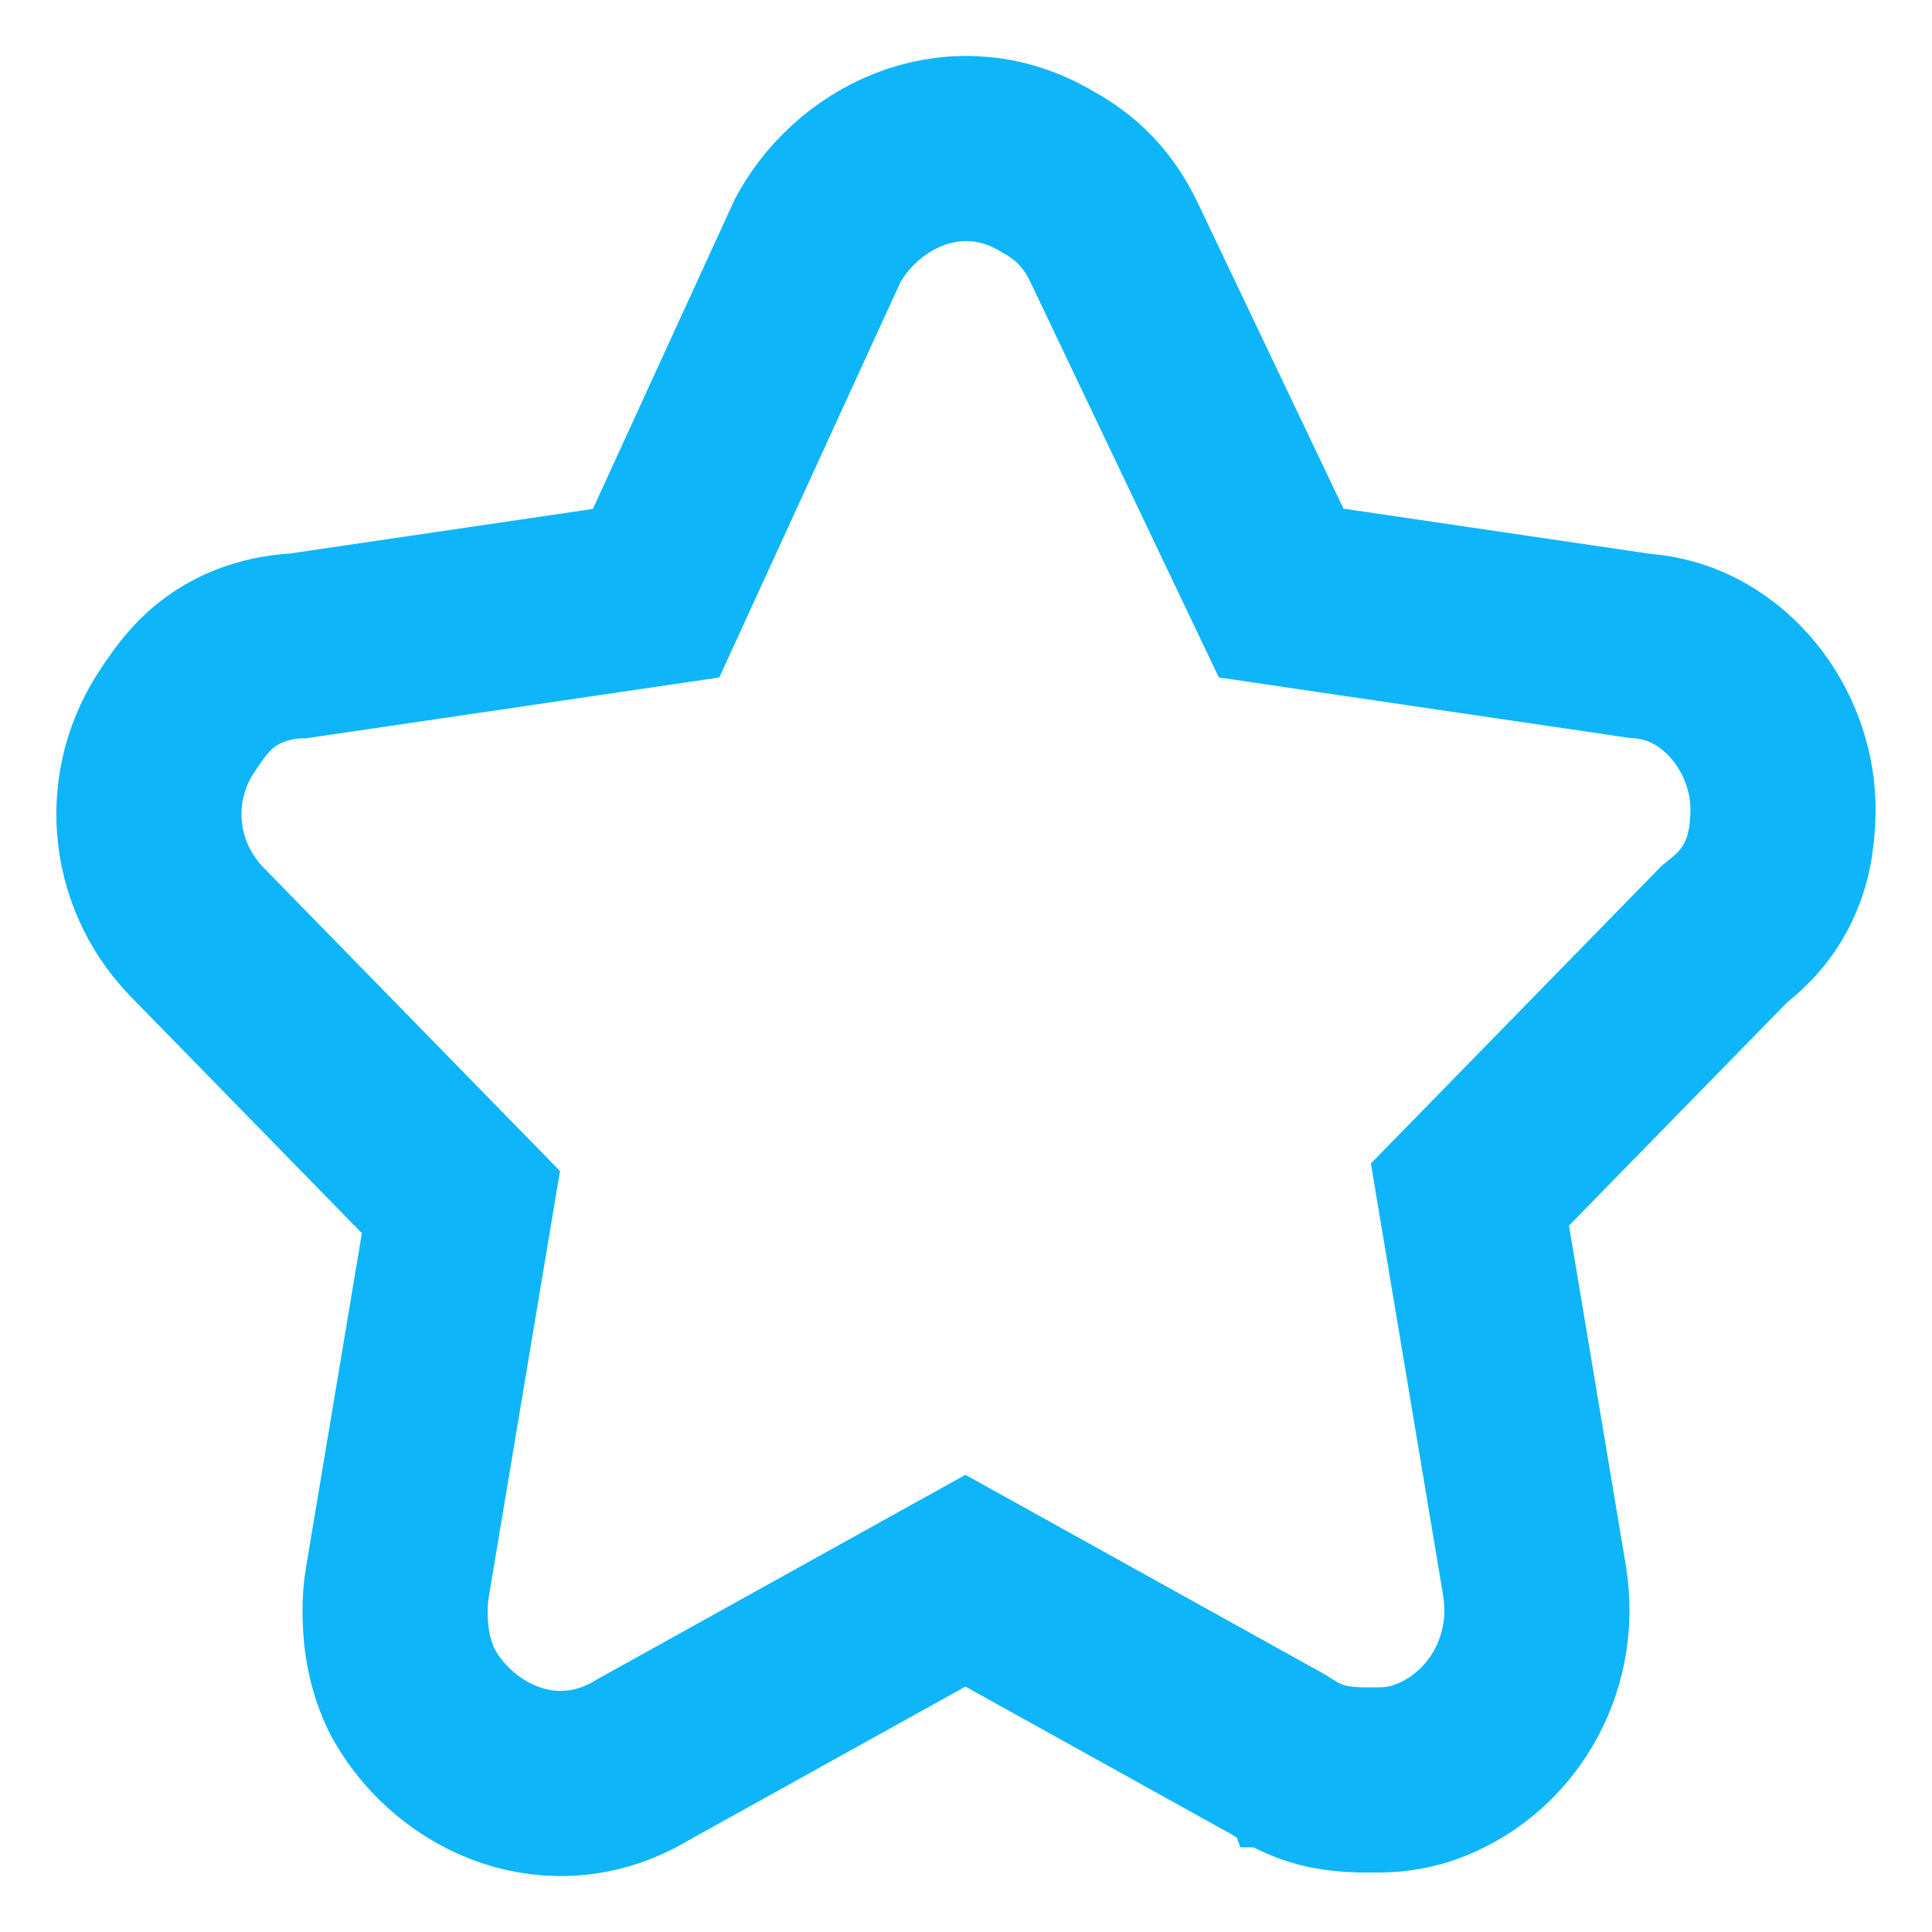 <svg width="24" height="24" viewBox="0 0 24 24" fill="none" xmlns="http://www.w3.org/2000/svg">
<path d="M10.185 2.939L10.16 2.984L10.138 3.031L8.15 7.369L3.72 8.021C3.719 8.021 3.718 8.021 3.716 8.021L3.694 8.023L3.677 8.024L3.656 8.025C3.301 8.05 2.882 8.173 2.545 8.512C2.392 8.666 2.261 8.865 2.229 8.914C2.226 8.919 2.224 8.922 2.223 8.924C1.657 9.743 1.74 10.836 2.437 11.567L2.442 11.572L2.447 11.577L5.726 14.933L4.937 19.652C4.918 19.765 4.907 19.888 4.908 20.019C4.91 20.215 4.92 20.587 5.109 20.985L5.128 21.023L5.149 21.061C5.671 21.973 6.883 22.53 7.988 21.86L11.993 19.636L15.879 21.794C15.881 21.795 15.883 21.796 15.885 21.798C15.886 21.798 15.888 21.799 15.89 21.801C15.903 21.809 15.939 21.833 15.968 21.85C16.041 21.896 16.204 21.994 16.424 22.051C16.666 22.114 16.92 22.112 17.01 22.111C17.018 22.111 17.024 22.111 17.029 22.111H17.029H17.03H17.03H17.03H17.03H17.03H17.031H17.031H17.031H17.031H17.032H17.032H17.032H17.032H17.032H17.032H17.033H17.033H17.033H17.033H17.034H17.034H17.034H17.034H17.034H17.035H17.035H17.035H17.035H17.035H17.035H17.036H17.036H17.036H17.036H17.037H17.037H17.037H17.037H17.037H17.038H17.038H17.038H17.038H17.038H17.038H17.039H17.039H17.039H17.039H17.04H17.04H17.04H17.04H17.04H17.041H17.041H17.041H17.041H17.041H17.041H17.042H17.042H17.042H17.042H17.042H17.043H17.043H17.043H17.043H17.043H17.044H17.044H17.044H17.044H17.044H17.044H17.045H17.045H17.045H17.045H17.045H17.046H17.046H17.046H17.046H17.046H17.047H17.047H17.047H17.047H17.047H17.047H17.048H17.048H17.048H17.048H17.048H17.049H17.049H17.049H17.049H17.049H17.049H17.049H17.05H17.05H17.05H17.05H17.05H17.051H17.051H17.051H17.051H17.051H17.052H17.052H17.052H17.052H17.052H17.052H17.052H17.053H17.053H17.053H17.053H17.053H17.054H17.054H17.054H17.054H17.054H17.054H17.055H17.055H17.055H17.055H17.055H17.055H17.056H17.056H17.056H17.056H17.056H17.056H17.057H17.057H17.057H17.057H17.057H17.058H17.058H17.058H17.058H17.058H17.058H17.058H17.059H17.059H17.059H17.059H17.059H17.059H17.06H17.06H17.06H17.06H17.06H17.06H17.061H17.061H17.061H17.061H17.061H17.061H17.062H17.062H17.062H17.062H17.062H17.062H17.062H17.063H17.063H17.063H17.063H17.063H17.064H17.064H17.064H17.064H17.064H17.064H17.064H17.065H17.065H17.065H17.065H17.065H17.065H17.066H17.066H17.066H17.066H17.066H17.066H17.066H17.067H17.067H17.067H17.067H17.067H17.067H17.067H17.068H17.068H17.068H17.068H17.068H17.068H17.069H17.069H17.069H17.069H17.069H17.069H17.07H17.07H17.07H17.07H17.07H17.07H17.07H17.07H17.071H17.071H17.071H17.071H17.071H17.071H17.072H17.072H17.072H17.072H17.072H17.072H17.072H17.073H17.073H17.073H17.073H17.073H17.073H17.073H17.073H17.074H17.074H17.074H17.074H17.074H17.074H17.075H17.075H17.075H17.075H17.075H17.075H17.075H17.076H17.076H17.076H17.076H17.076H17.076H17.076H17.076H17.077H17.077H17.077H17.077H17.077H17.077H17.078H17.078H17.078H17.078H17.078H17.078H17.078H17.078H17.079H17.079H17.079H17.079H17.079H17.079H17.079H17.079H17.08H17.08H17.08H17.08H17.08H17.08H17.081H17.081H17.081H17.081H17.081H17.081H17.081H17.081H17.081H17.082H17.082H17.082H17.082H17.082H17.082H17.082H17.083H17.083H17.083H17.083H17.083H17.083H17.083H17.084H17.084H17.084H17.084H17.084H17.084H17.084H17.084H17.084H17.085H17.085H17.085H17.085H17.085H17.085H17.085H17.086H17.086H17.086H17.086H17.086H17.086H17.086H17.087H17.087H17.087H17.087H17.087H17.087H17.087H17.087H17.087H17.088H17.088H17.088H17.088H17.088H17.088H17.088H17.088H17.089H17.089H17.089H17.089H17.089H17.089H17.089H17.09H17.09H17.09H17.09H17.09H17.09H17.09H17.09H17.09H17.091H17.091H17.091H17.091H17.091H17.091H17.091H17.091H17.091H17.092H17.092H17.092H17.092H17.092H17.092H17.092H17.093H17.093H17.093H17.093H17.093H17.093H17.093H17.093H17.093H17.094H17.094H17.094H17.094H17.094H17.094H17.094H17.094H17.095H17.095H17.095H17.095H17.095H17.095H17.095H17.095H17.096H17.096H17.096H17.096H17.096H17.096H17.096H17.096H17.096H17.096H17.097H17.097H17.097H17.097H17.097H17.097H17.097H17.097H17.098H17.098H17.098H17.098H17.098H17.098H17.098H17.098H17.099H17.099H17.099H17.099H17.099H17.099H17.099H17.099H17.099H17.099H17.1H17.1H17.1H17.1H17.1H17.1H17.1H17.1H17.101H17.101H17.101H17.101H17.101H17.101H17.101H17.101H17.101H17.102H17.102H17.102H17.102H17.102H17.102H17.102H17.102H17.102H17.102H17.103H17.103H17.103H17.103H17.103H17.103H17.103H17.103H17.104H17.104H17.104H17.104H17.104H17.104H17.104H17.104H17.104H17.105H17.105H17.105H17.105H17.105H17.105H17.105H17.105C17.219 22.111 17.439 22.105 17.684 22.021C18.62 21.698 19.234 20.716 19.064 19.649L19.064 19.649L19.063 19.64L18.26 14.839L21.416 11.609C21.421 11.605 21.431 11.596 21.448 11.582L21.455 11.577C21.493 11.546 21.586 11.471 21.676 11.377C21.927 11.113 22.064 10.793 22.114 10.485C22.133 10.369 22.141 10.262 22.145 10.192C22.179 9.695 22.023 9.221 21.773 8.856C21.528 8.497 21.099 8.118 20.496 8.036C20.466 8.032 20.439 8.029 20.419 8.027C20.401 8.025 20.384 8.023 20.374 8.022L20.371 8.022C20.362 8.021 20.357 8.021 20.354 8.021L15.915 7.367L13.841 3.015C13.764 2.854 13.656 2.668 13.489 2.493C13.333 2.33 13.167 2.218 13.016 2.135C11.914 1.473 10.706 2.03 10.185 2.939Z" stroke="#0EB5F9" stroke-width="2.3"/>
</svg>
